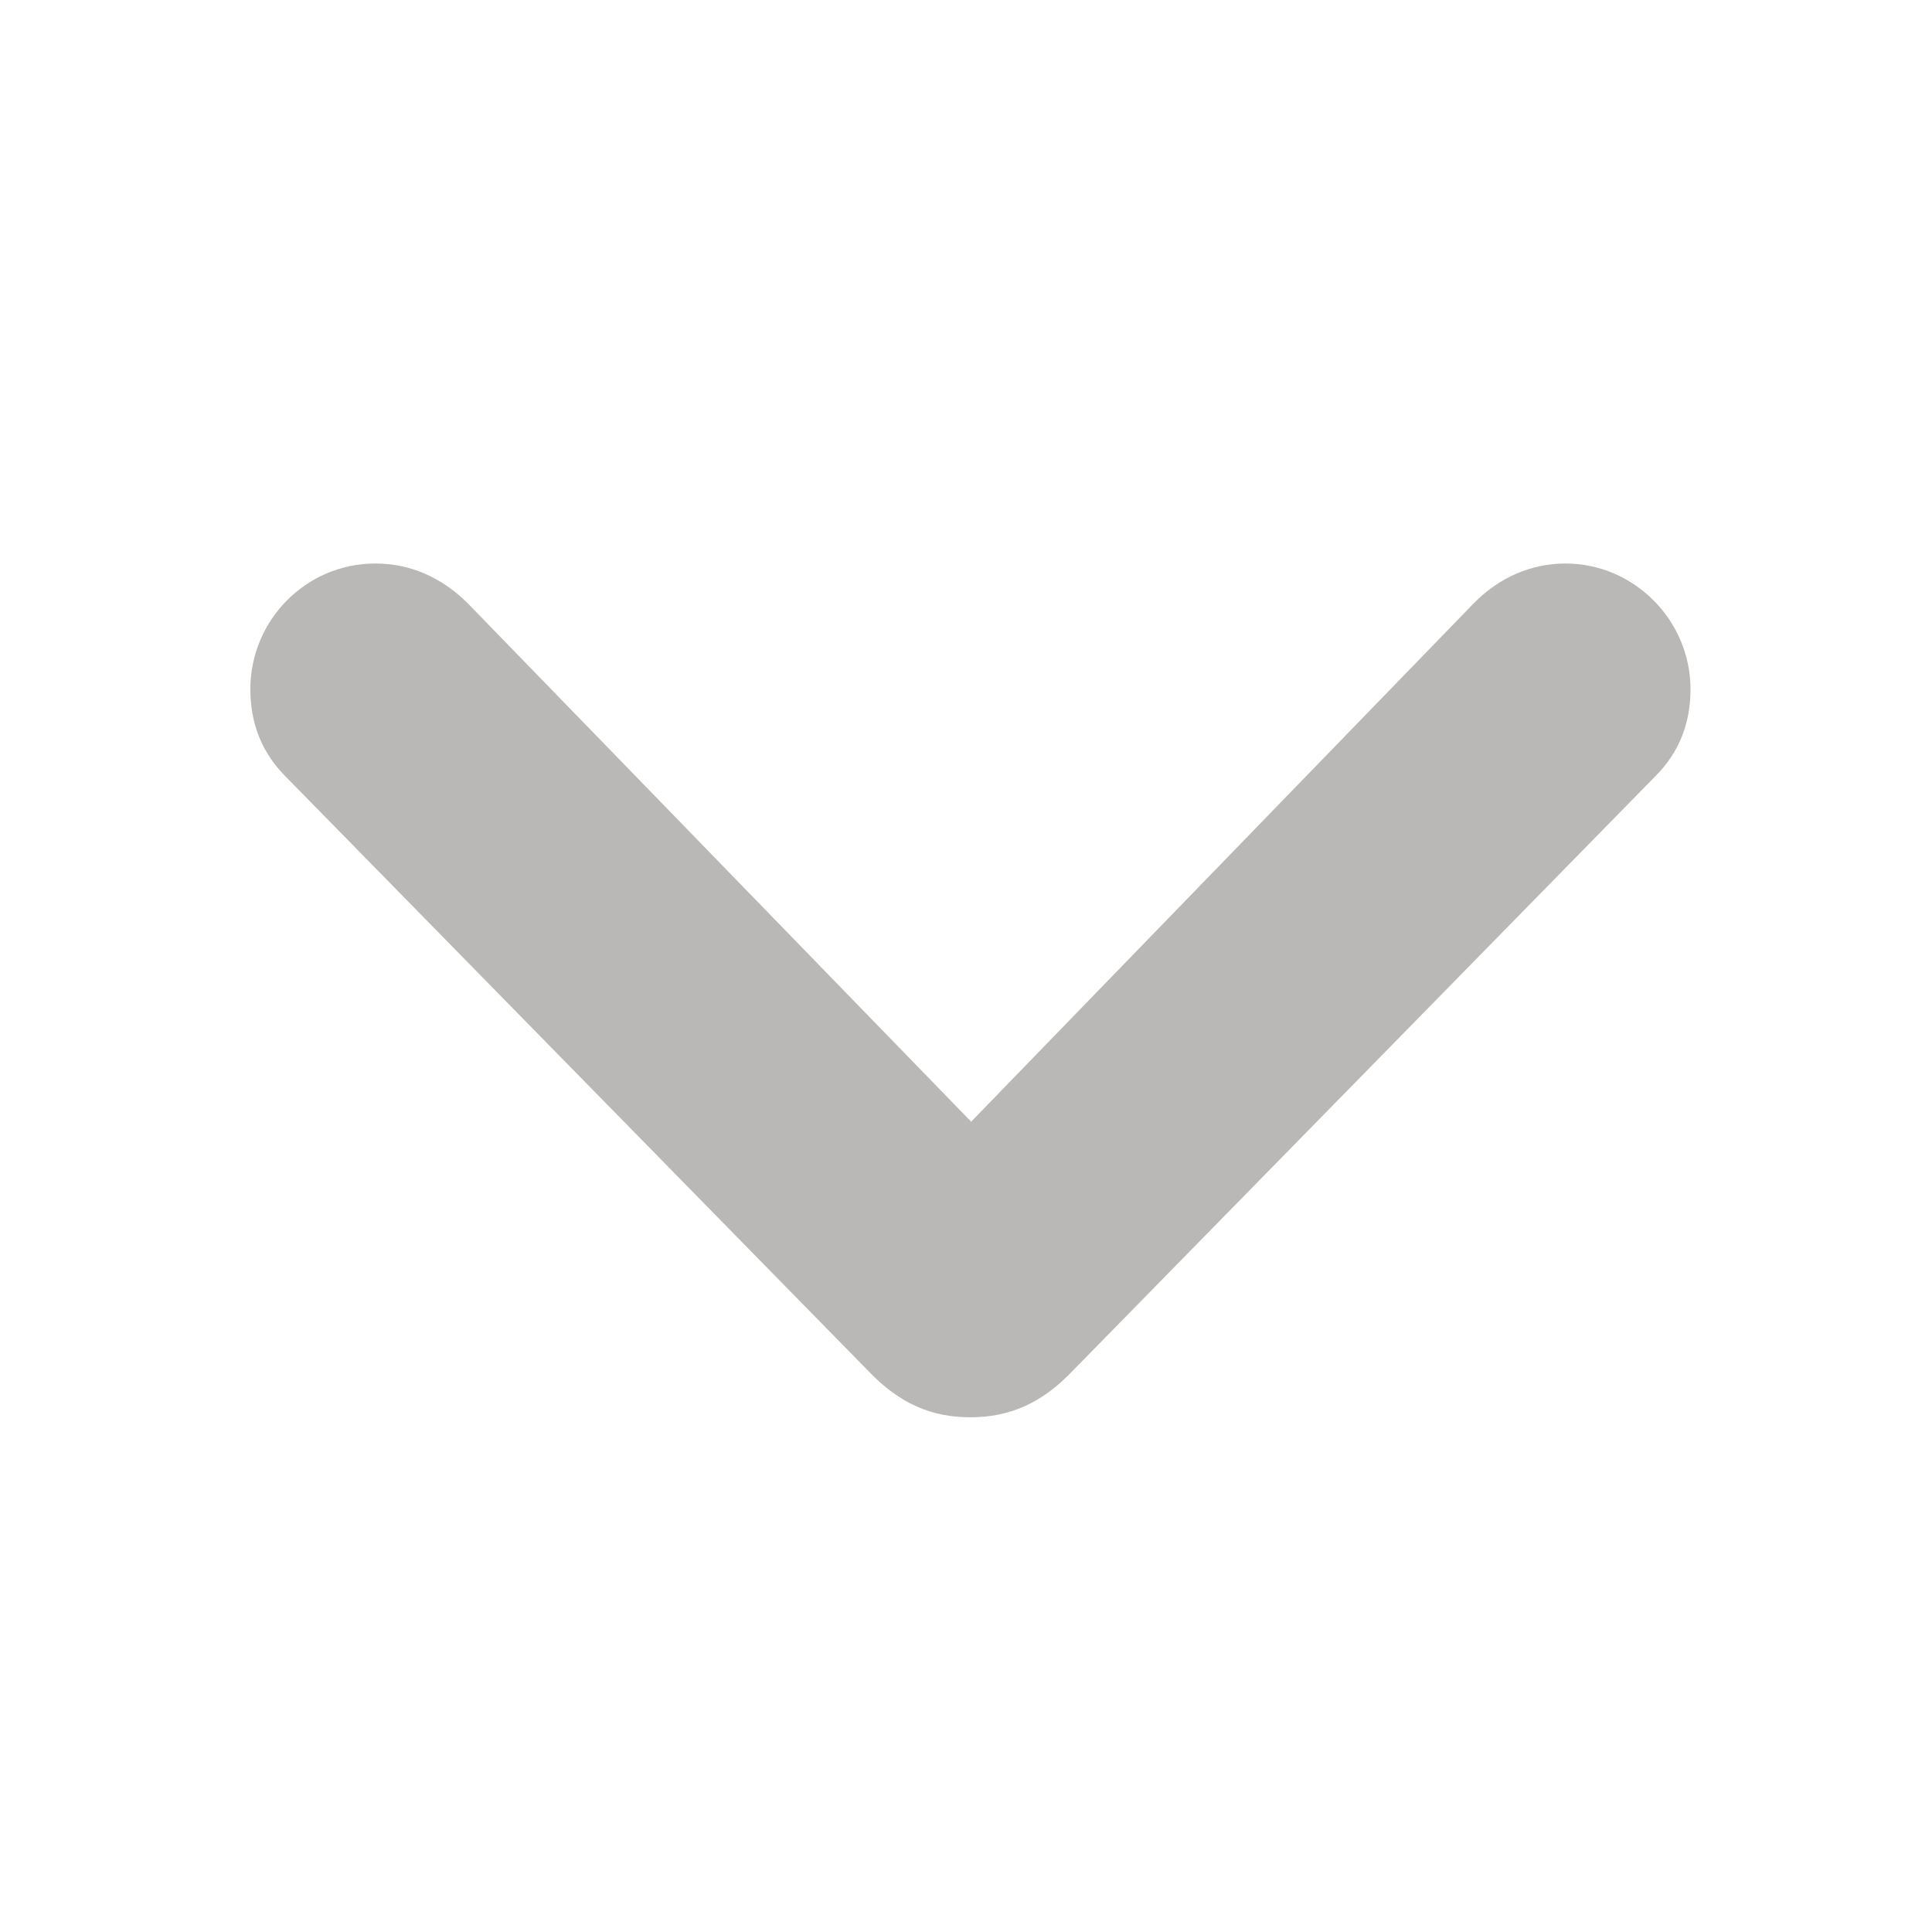 <svg viewBox="0 0 12 12" class="chevronDownRoundedThick" style="width: 12px; height: 12px; display: block; fill: rgba(55, 53, 47, 0.35); flex-shrink: 0; backface-visibility: hidden;"><path d="M6.027 8.803C6.271 8.803 6.472 8.715 6.662 8.515L10.28 4.823C10.427 4.677 10.5 4.496 10.5 4.281C10.5 3.852 10.148 3.5 9.724 3.5C9.509 3.5 9.309 3.588 9.152 3.749L6.032 6.967L2.907 3.749C2.746 3.588 2.551 3.5 2.331 3.5C1.901 3.5 1.555 3.852 1.555 4.281C1.555 4.496 1.628 4.677 1.774 4.823L5.393 8.515C5.588 8.72 5.788 8.803 6.027 8.803Z"></path></svg>